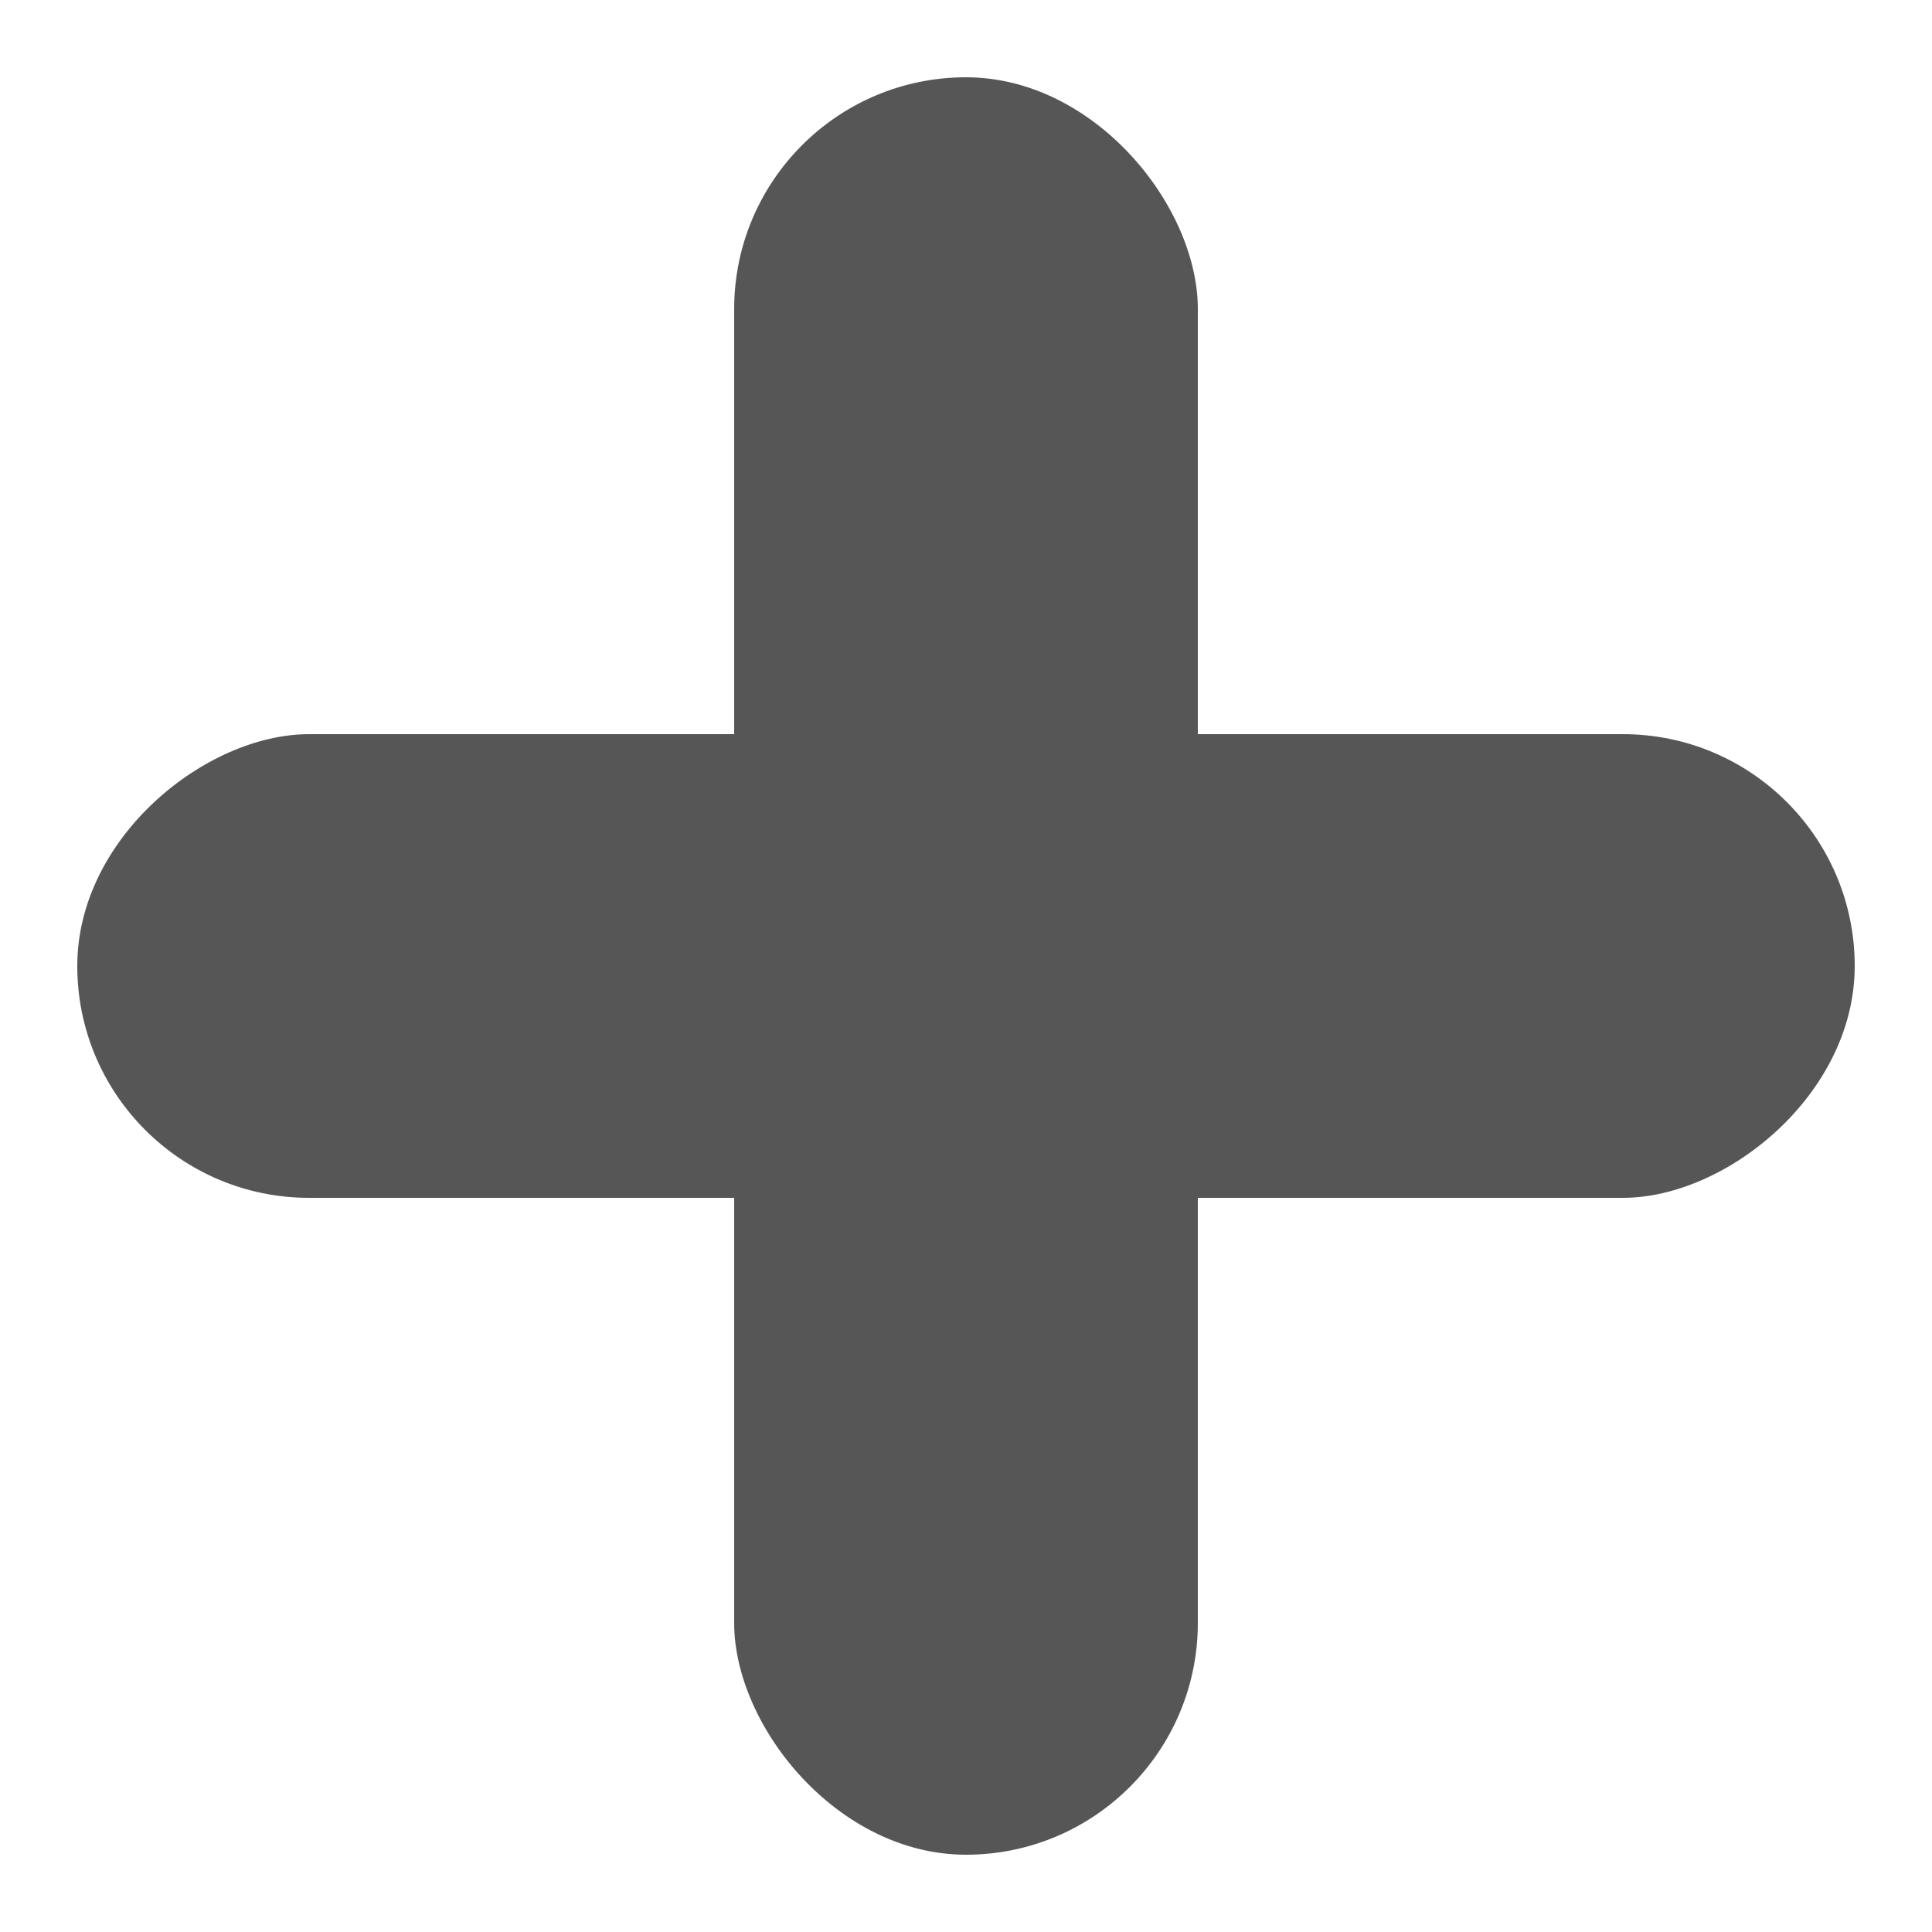 <svg width="50" height="50" viewBox="0 0 50 50" fill="none" xmlns="http://www.w3.org/2000/svg">
<g id="icon-plus">
<g id="icon">
<rect id="Rectangle 2" x="2" y="31" width="12" height="46" rx="6" transform="rotate(-90 2 31)" fill="#565656"/>
<rect id="Rectangle 1" x="19" y="2" width="12" height="46" rx="6" fill="#565656"/>
</g>
</g>
</svg>
